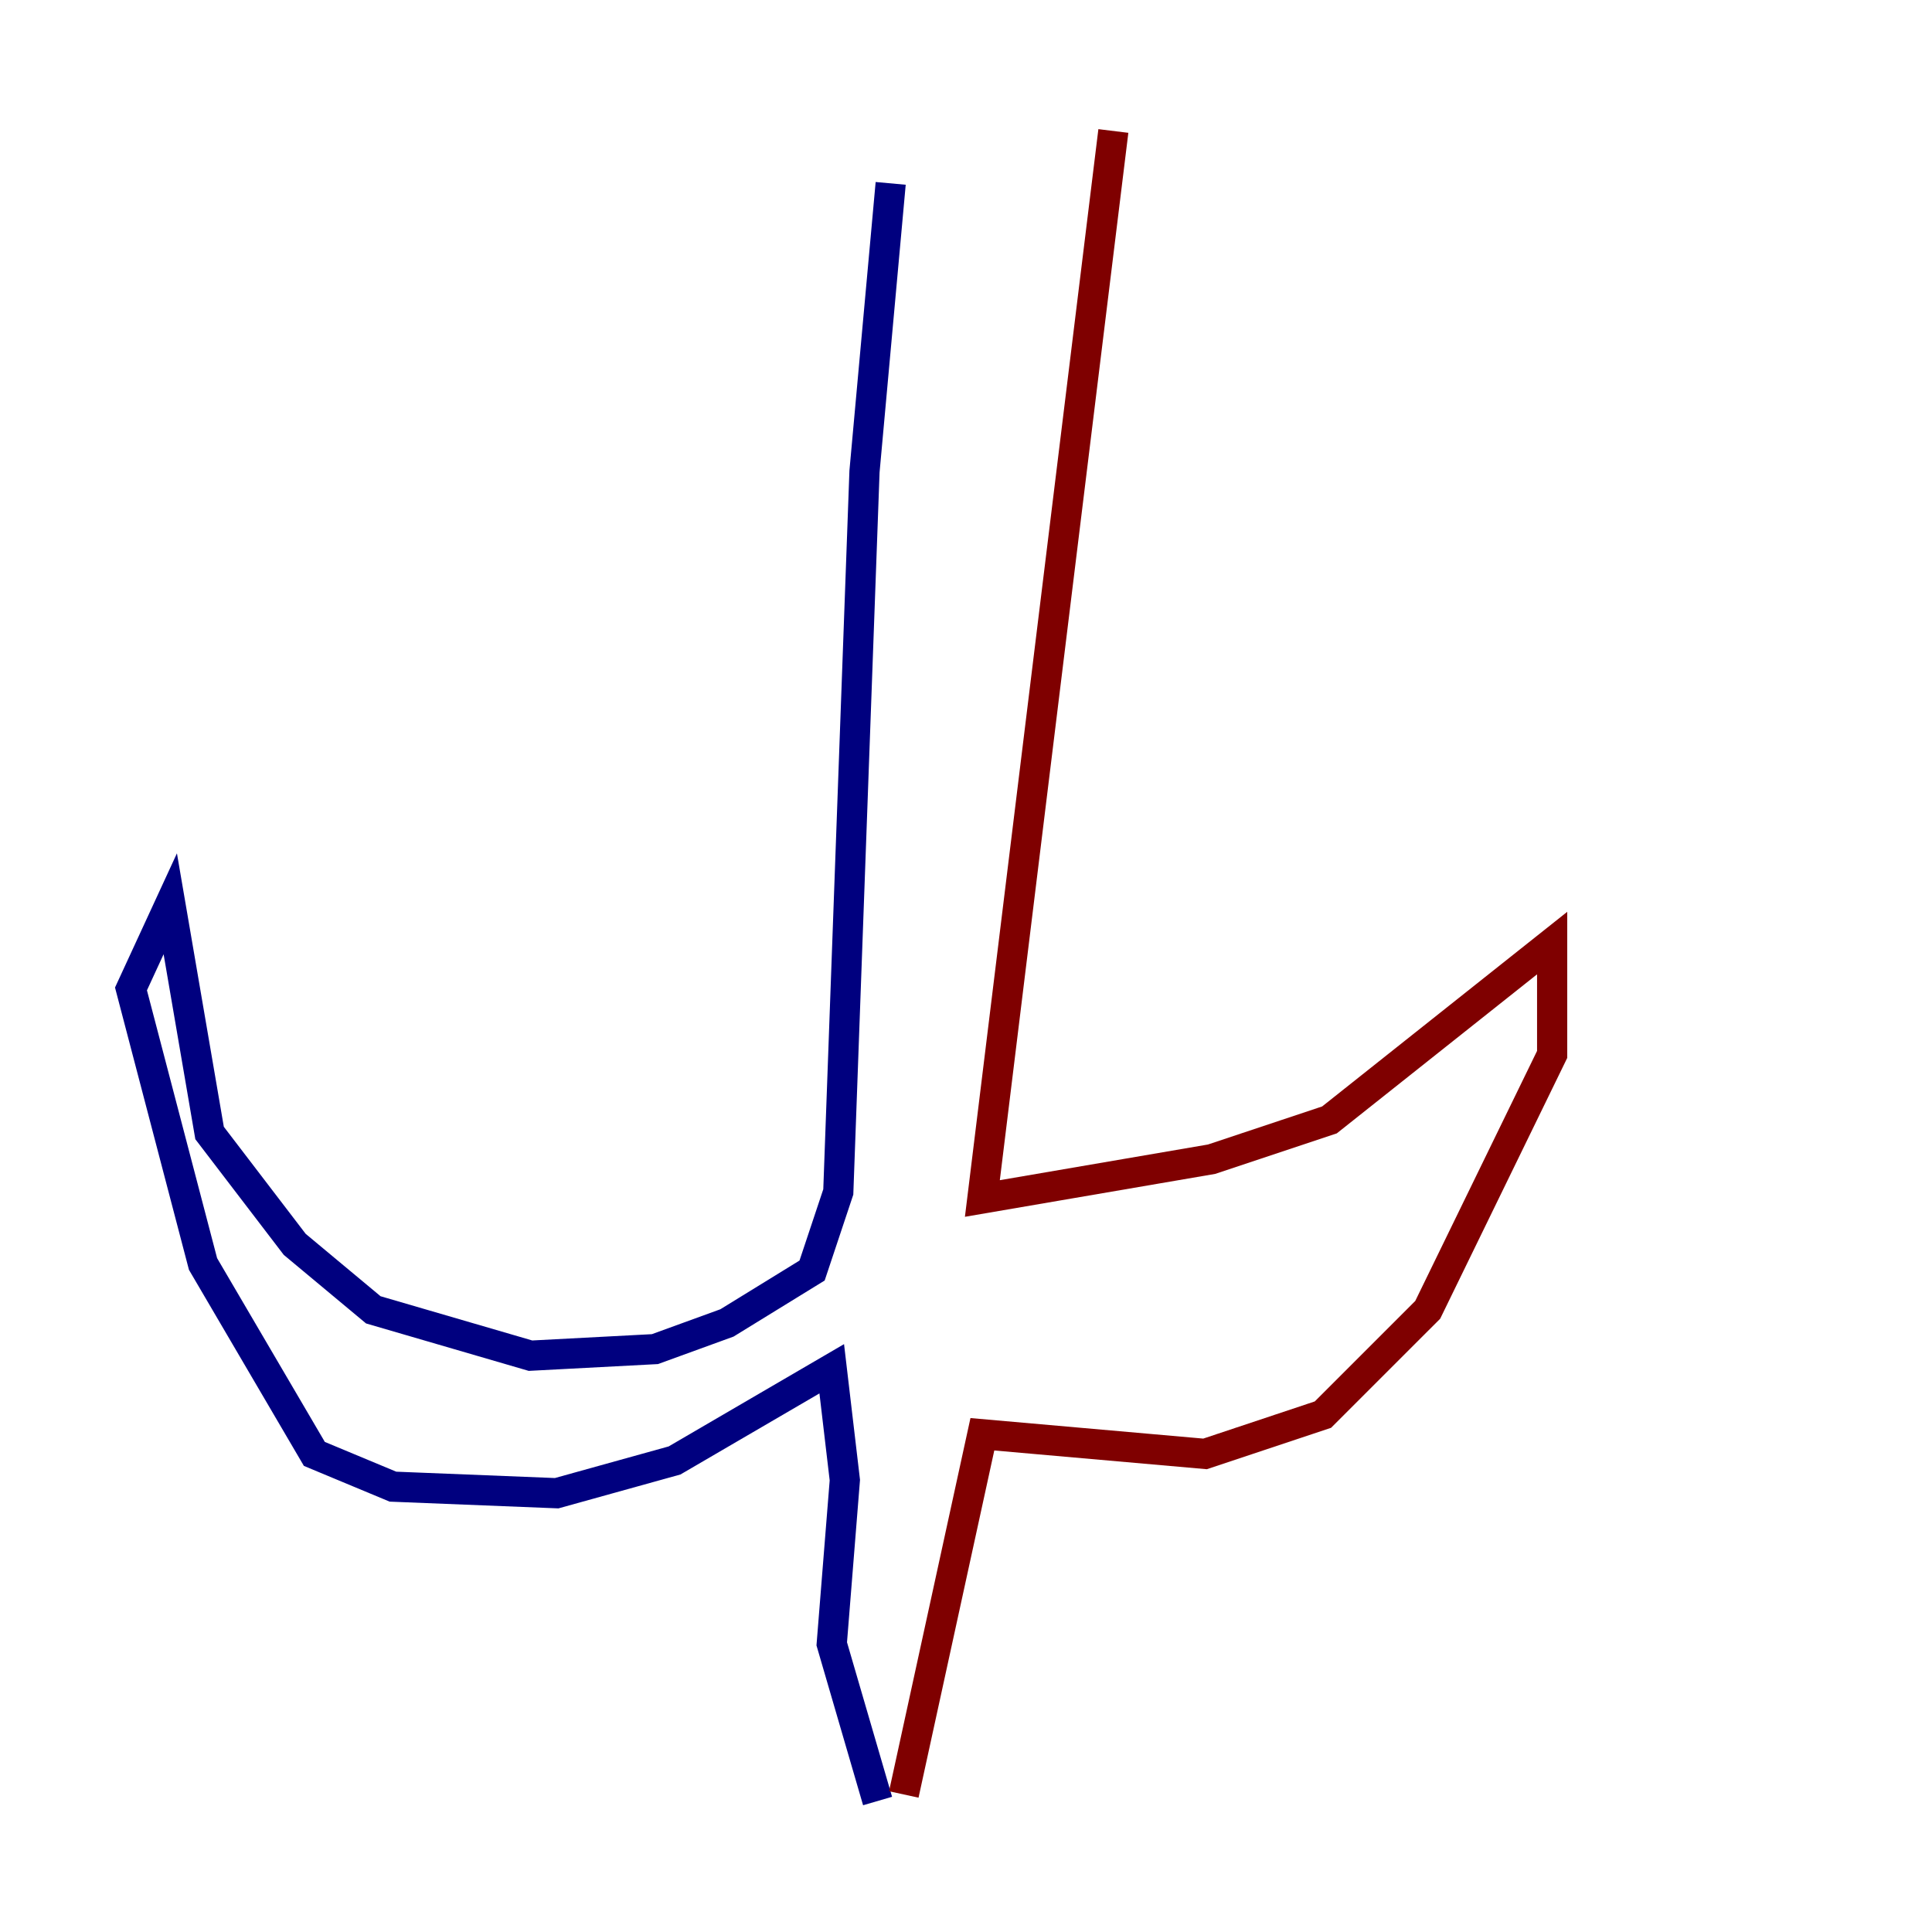 <?xml version="1.0" encoding="utf-8" ?>
<svg baseProfile="tiny" height="128" version="1.2" viewBox="0,0,128,128" width="128" xmlns="http://www.w3.org/2000/svg" xmlns:ev="http://www.w3.org/2001/xml-events" xmlns:xlink="http://www.w3.org/1999/xlink"><defs /><polyline fill="none" points="59.01,12.149 57.275,31.241 55.539,78.969 53.803,84.176 48.163,87.647 43.39,89.383 35.146,89.817 24.732,86.78 19.525,82.441 13.885,75.064 11.281,59.878 8.678,65.519 13.451,83.742 20.827,96.325 26.034,98.495 36.881,98.929 44.691,96.759 55.105,90.685 55.973,98.061 55.105,108.909 58.142,119.322" stroke="#00007f" stroke-width="2" /><polyline fill="none" points="59.878,118.888 65.085,95.024 79.837,96.325 87.647,93.722 94.59,86.78 102.834,69.858 102.834,62.481 88.081,74.197 80.271,76.8 65.085,79.403 73.763,8.678" stroke="#7f0000" stroke-width="2" /></svg>